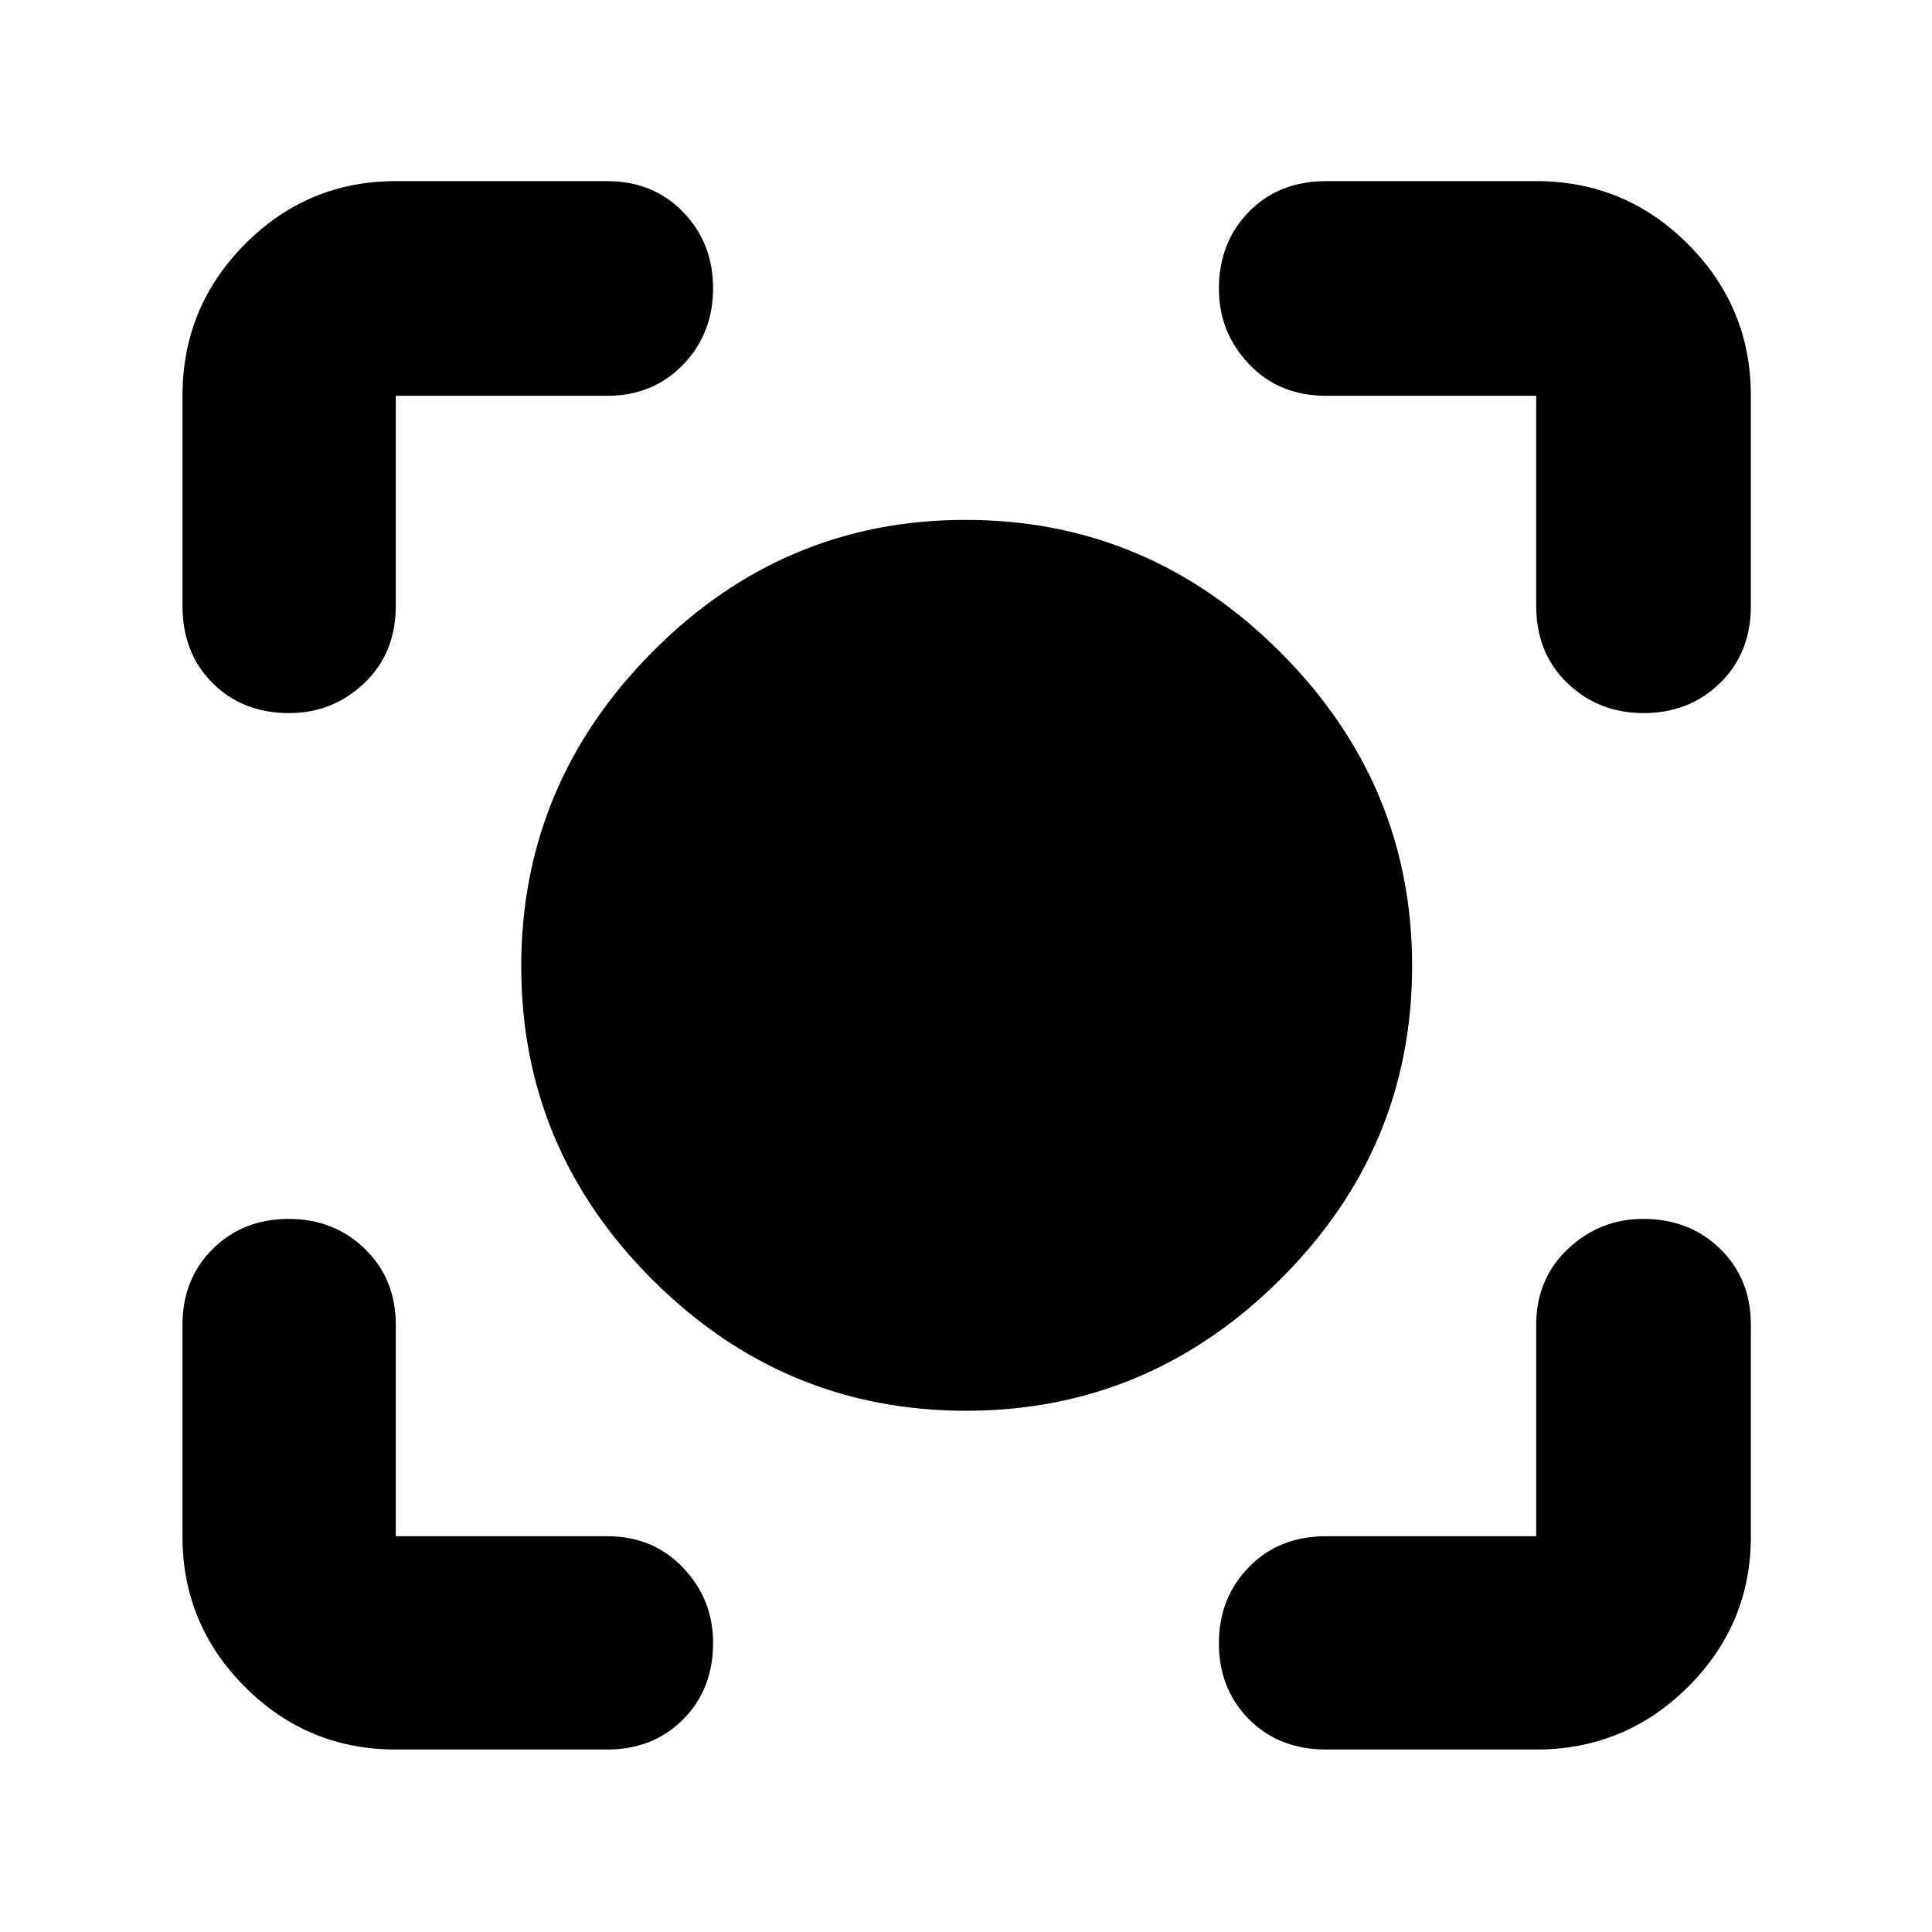 <svg xmlns="http://www.w3.org/2000/svg" height="40" viewBox="0 -960 960 960" width="40"><path d="M479.96-259q-90.57 0-155.76-65.11-65.2-65.1-65.2-155.68 0-90.57 65.11-156.22 65.1-65.66 155.68-65.66 90.57 0 156.22 65.57 65.66 65.56 65.66 156.14 0 90.57-65.57 155.76Q570.54-259 479.96-259ZM196.67-90.67q-43.83 0-74.92-31.08-31.08-31.09-31.08-74.92v-105q0-22.85 15.07-37.75 15.07-14.91 37.67-14.91 22.59 0 37.92 14.91 15.34 14.9 15.34 37.75v105h105q22.85 0 37.75 15.65 14.91 15.65 14.91 37.35 0 23.09-14.91 38.05-14.9 14.95-37.75 14.95h-105Zm566.66 0H659q-23.5 0-38.42-15.07-14.91-15.07-14.91-37.67 0-22.59 14.91-37.92 14.92-15.34 38.42-15.34h104.33v-105q0-22.85 15.78-37.75 15.77-14.91 37.4-14.91 23.04 0 38.26 14.91Q870-324.52 870-301.67v105q0 43.83-31.28 74.92-31.29 31.08-75.39 31.08ZM90.67-659v-104.33q0-44.1 31.08-75.39Q152.84-870 196.67-870h105q22.85 0 37.75 15.34 14.91 15.34 14.91 37.88 0 22.53-14.91 37.99-14.9 15.46-37.75 15.46h-105V-659q0 23.5-15.65 38.42-15.65 14.91-37.35 14.91-23.09 0-38.05-14.91Q90.67-635.5 90.67-659Zm672.66 0v-104.33H659q-23.5 0-38.42-15.78-14.91-15.77-14.91-37.4 0-23.04 14.91-38.26Q635.5-870 659-870h104.33q44.1 0 75.39 31.28Q870-807.43 870-763.33V-659q0 23.5-15.34 38.42-15.34 14.91-37.88 14.91-22.53 0-37.99-14.91-15.46-14.92-15.46-38.42Z"/></svg>